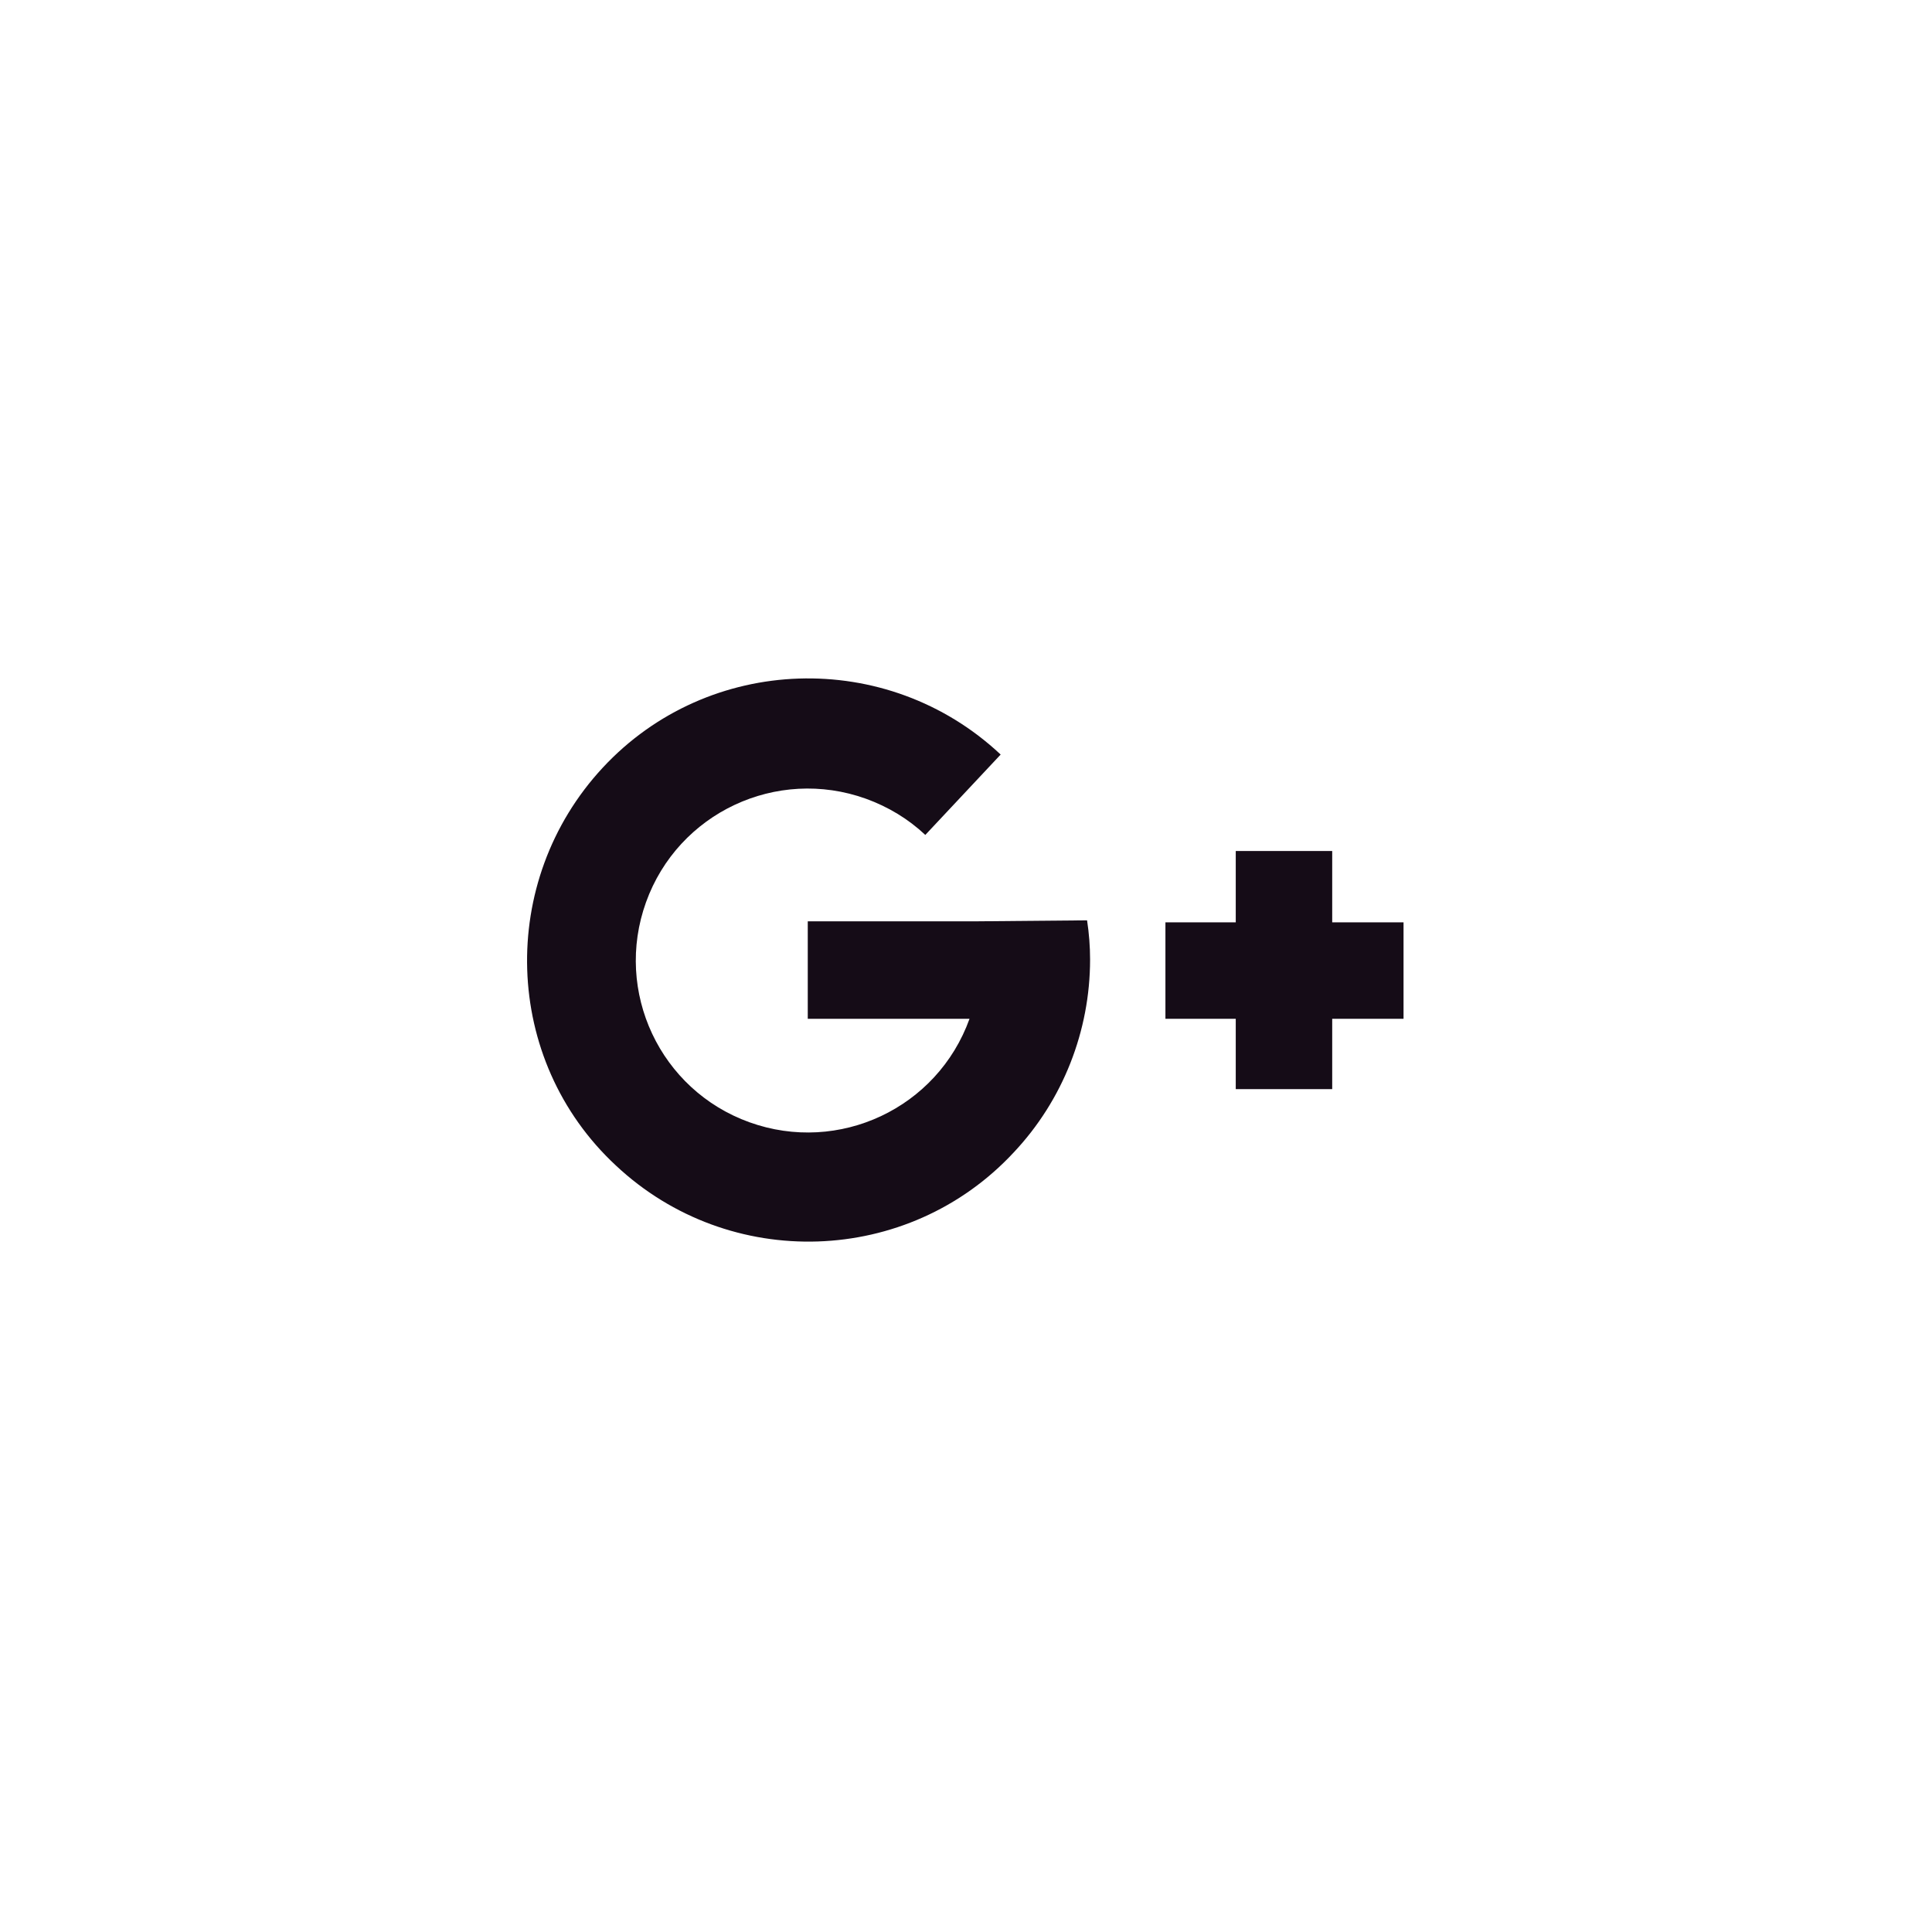 <?xml version="1.0" encoding="utf-8"?>
<!-- Generator: Adobe Illustrator 17.1.0, SVG Export Plug-In . SVG Version: 6.00 Build 0)  -->
<!DOCTYPE svg PUBLIC "-//W3C//DTD SVG 1.1//EN" "http://www.w3.org/Graphics/SVG/1.1/DTD/svg11.dtd">
<svg version="1.1" id="Слой_1" xmlns="http://www.w3.org/2000/svg" xmlns:xlink="http://www.w3.org/1999/xlink" x="0px" y="0px"
	 width="192.3px" height="192px" viewBox="0 0 192.3 192" style="enable-background:new 0 0 192.3 192;" xml:space="preserve">
<title>04_g+_icon_192</title>
<rect x="0.3" y="0" style="display:none;fill:#3E5C9A;" width="192" height="192"/>
<path style="display:none;fill:#FFFFFF;" d="M115.4,83.7h-14V73.4c0-3.1,3.2-3.9,4.8-3.9h9V55.7h-10.3c-14.2,0-17.4,10.3-17.4,16.9
	v11.1H77.2v14.2h10.3v38.4h13.9V97.9h11.8L115.4,83.7z"/>
<rect x="0.3" y="0" style="display:none;fill:#32CCFE;" width="192" height="192"/>
<path style="display:none;fill:#FFFFFF;" d="M136.3,69.4c-2.9,1.5-6,2.4-9.2,2.8c2.4-1.4,6-6,6.9-9.7c-2.3,1.6-7.7,3.9-10.3,3.9l0,0
	c-3-3.5-7.3-5.5-11.9-5.5c-9.1,0-16.5,8-16.5,17.8c0,1.3,0.1,2.7,0.4,4l0,0c-12.4-0.3-26.8-7-35-18.4c-5,9.3-0.7,19.7,5,23.5
	c-1.9,0.2-5.5-0.2-7.2-2c-0.1,6.2,2.7,14.4,12.7,17.4c-1.9,1.1-5.4,0.8-6.9,0.6c0.6,5.2,7.4,12,14.8,12c-2.7,3.3-11.7,9.3-22.9,7.4
	c7.7,5.1,16.6,7.8,25.8,7.9c26.6,0,47.3-23.2,46.2-51.9c0,0,0-0.1,0-0.1s0-0.2,0-0.2s0-0.2,0-0.3C131.5,76,134.3,73,136.3,69.4z"/>
<rect x="0.3" y="0" style="display:none;fill:#E5322E;" width="192" height="192"/>
<path style="display:none;fill:#FFFFFF;" d="M119.5,67.6H72.7c-15.2,0-16.6,12.6-16.6,28.1l0,0c0,15.5,1.7,28.1,16.9,28.1h46.7
	c15.2,0,16.6-12.6,16.6-28.1l0,0C136.4,80.2,134.7,67.6,119.5,67.6z M88.1,110.9V80.5l23.1,15.2L88.1,110.9z"/>
<rect y="0" style="display:none;fill:#DC4E41;" width="192" height="192"/>
<polygon style="fill:#150C17;" points="139.7,91.8 132.6,91.8 132.6,84.7 123,84.7 123,91.8 116,91.8 116,101.4 123,101.4 
	123,108.4 132.6,108.4 132.6,101.4 139.7,101.4 "/>
<path style="fill:#150C17;" d="M97,91.7H80.4v9.7h16.1c-3.2,8.9-13,13.5-21.9,10.3s-13.5-13-10.3-21.9c3.2-8.9,13-13.5,21.9-10.3
	c2.2,0.8,4.2,2,5.9,3.6l7.5-8c-11.3-10.6-29.1-10-39.6,1.3s-10,29.1,1.3,39.6c11.3,10.6,29.1,10,39.6-1.3c4.9-5.2,7.6-12.1,7.6-19.2
	c0-1.3-0.1-2.6-0.3-3.9L97,91.7L97,91.7z"/>
</svg>
